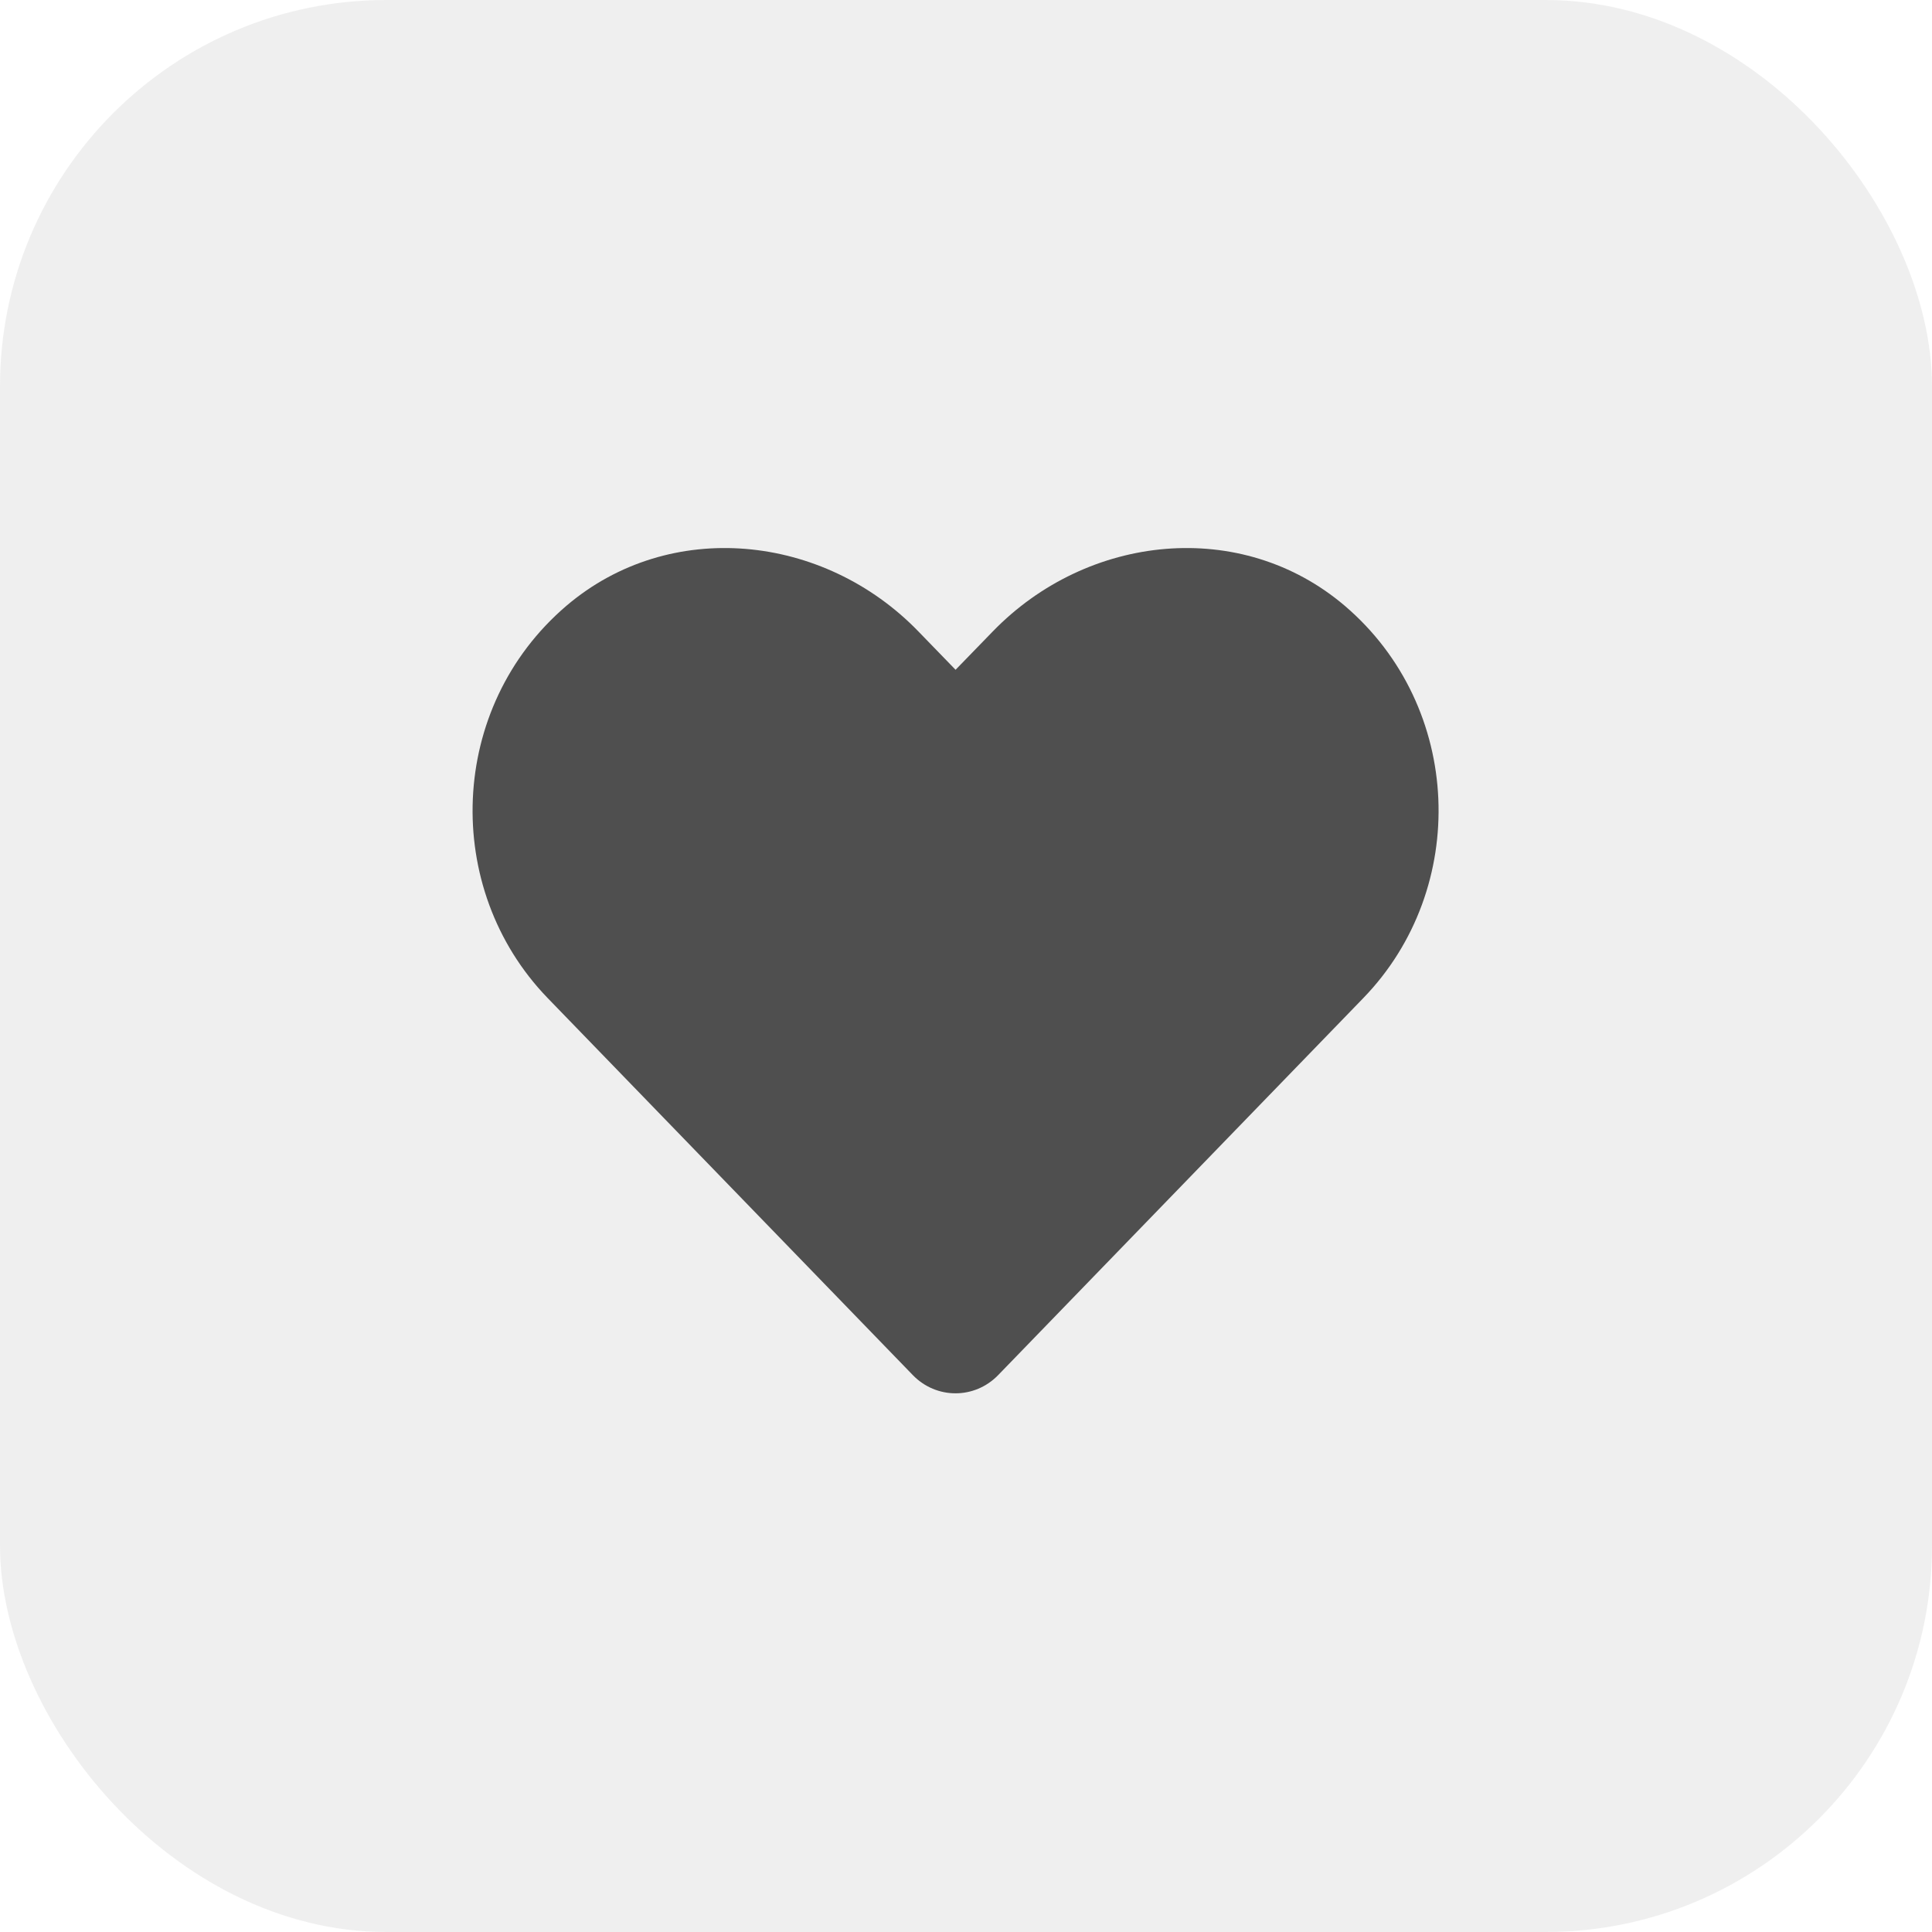 <svg width="40" height="40" viewBox="0 0 40 40" fill="none" xmlns="http://www.w3.org/2000/svg">
<rect width="40" height="40" rx="8" fill="#E0E0E0" fill-opacity="0.5"/>
<path d="M27.843 12.543C25.702 10.719 22.519 11.047 20.554 13.074L19.784 13.867L19.015 13.074C17.054 11.047 13.866 10.719 11.726 12.543C9.273 14.637 9.144 18.395 11.339 20.664L18.898 28.469C19.386 28.973 20.179 28.973 20.667 28.469L28.226 20.664C30.425 18.395 30.296 14.637 27.843 12.543V12.543Z" fill="#4F4F4F"/>
</svg>
